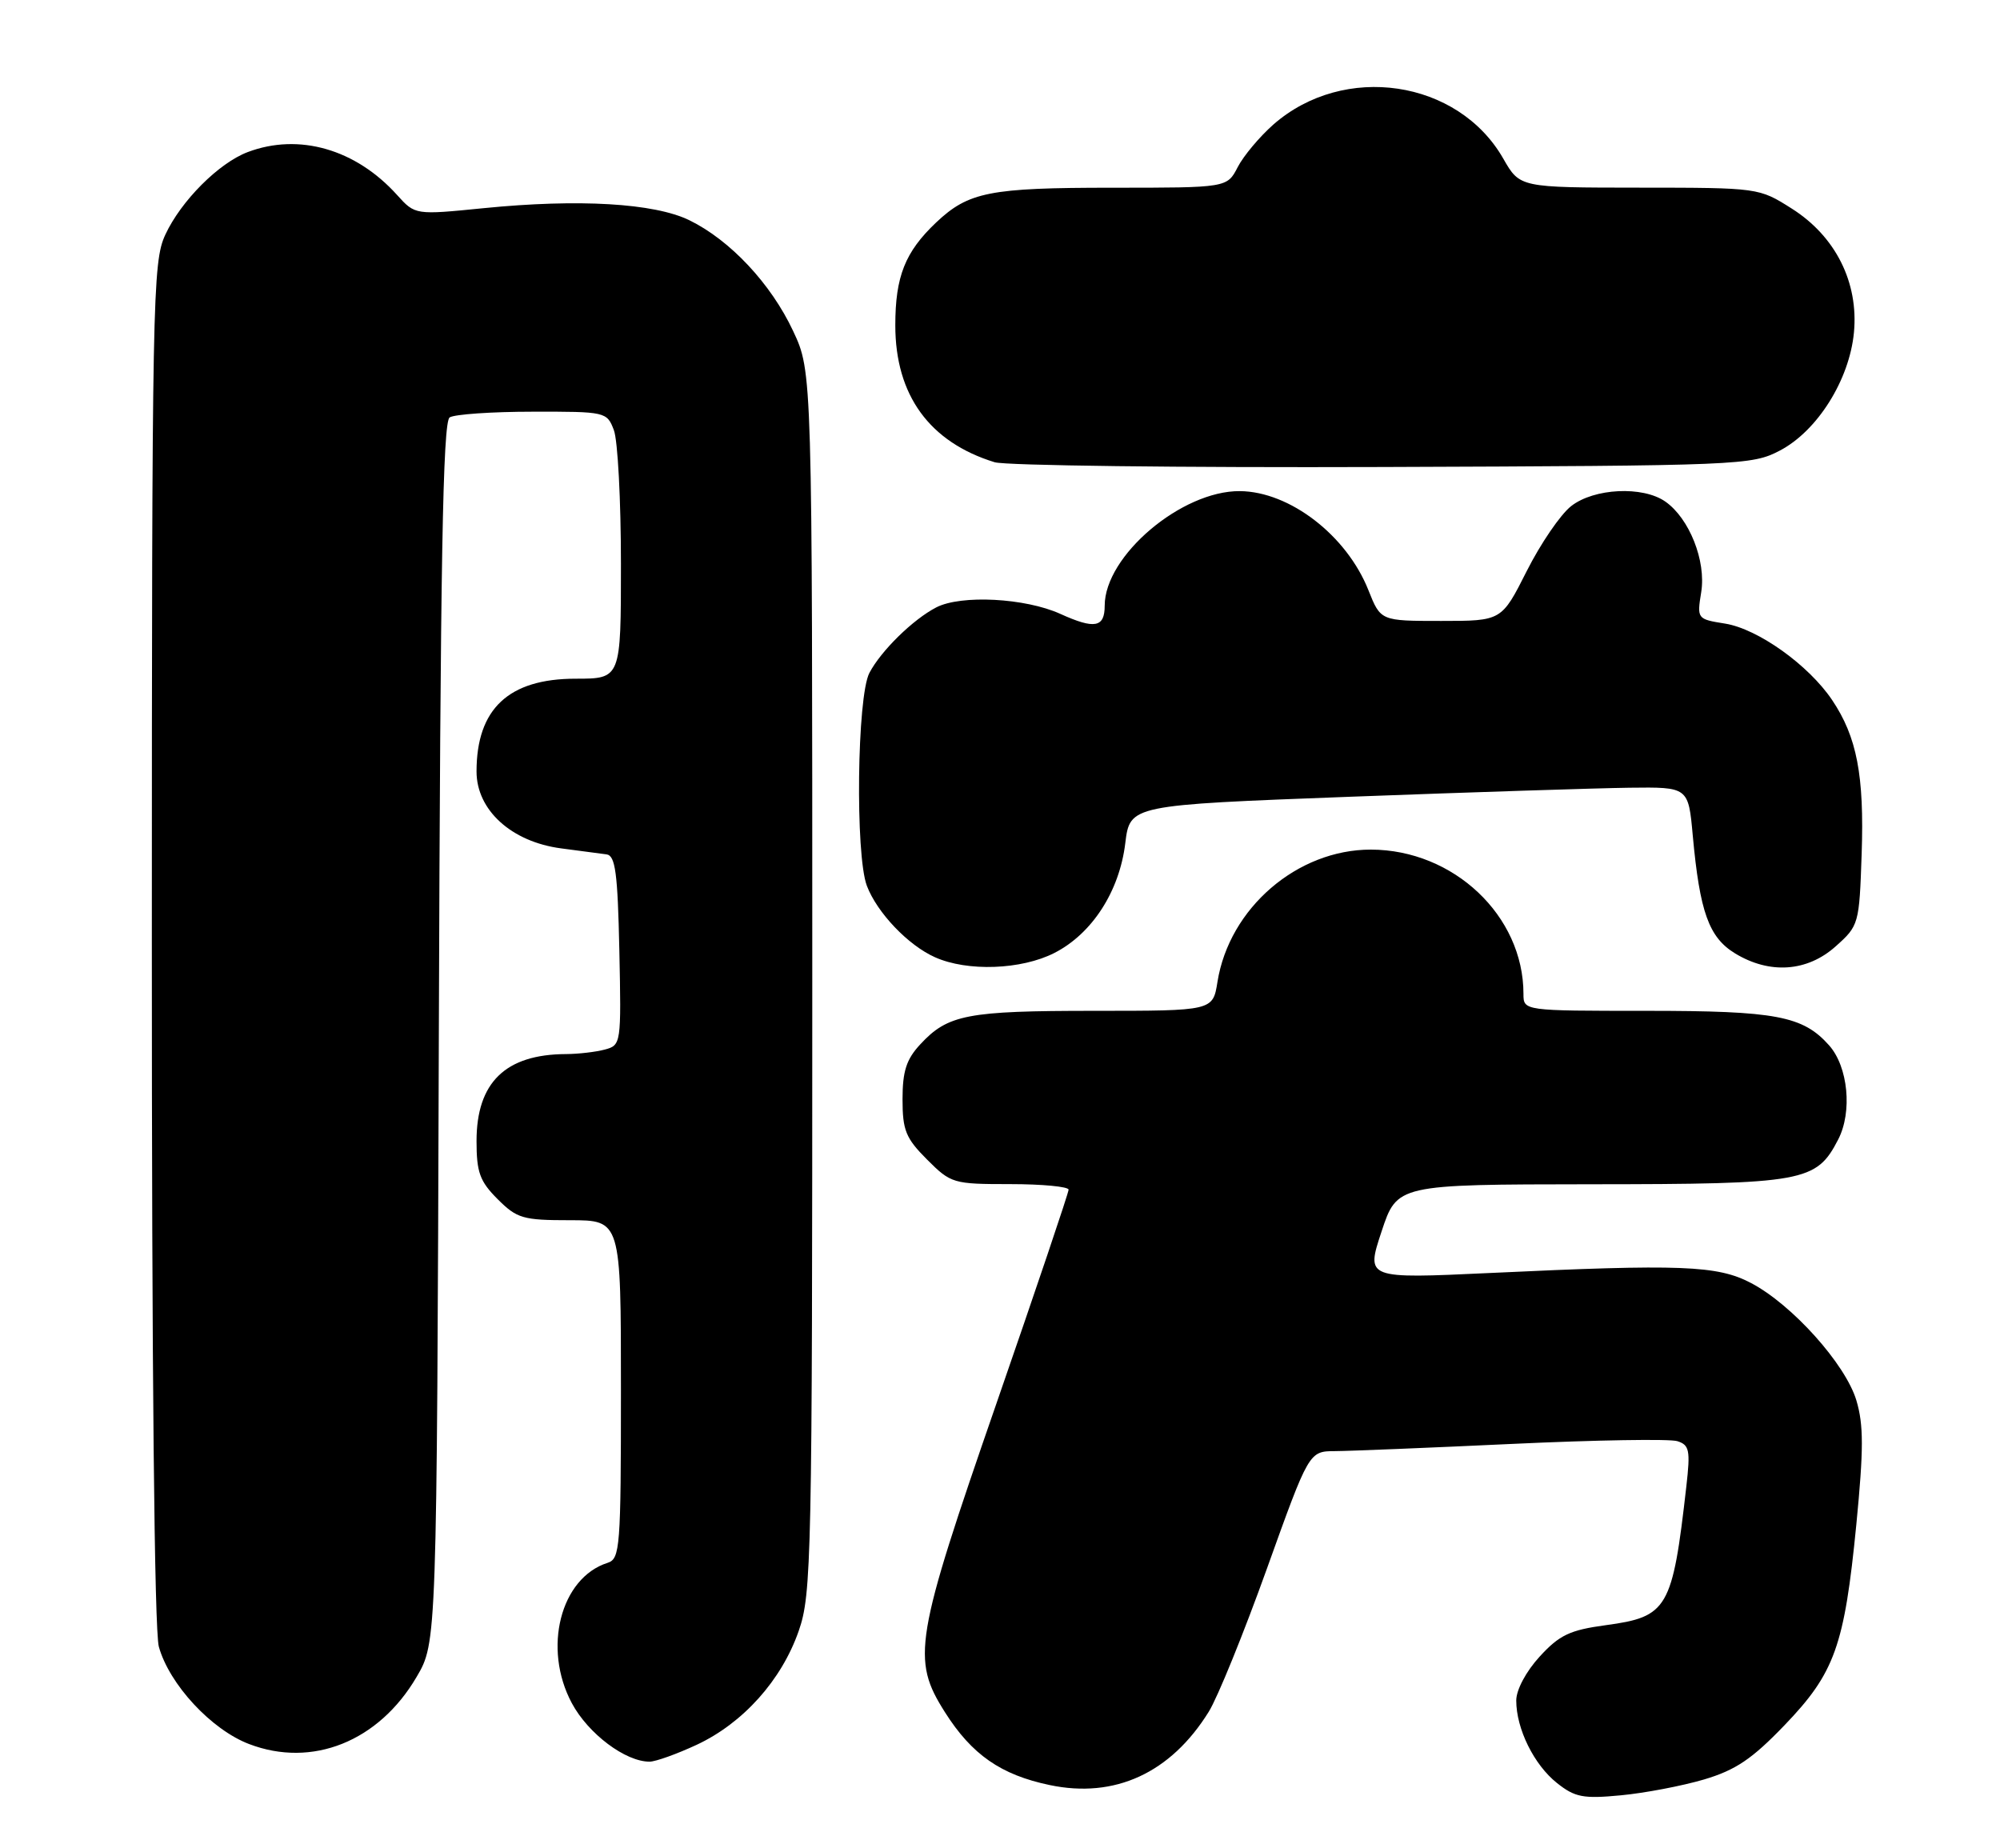 <?xml version="1.0" encoding="UTF-8" standalone="no"?>
<!DOCTYPE svg PUBLIC "-//W3C//DTD SVG 1.1//EN" "http://www.w3.org/Graphics/SVG/1.1/DTD/svg11.dtd" >
<svg xmlns="http://www.w3.org/2000/svg" xmlns:xlink="http://www.w3.org/1999/xlink" version="1.1" viewBox="0 0 277 256">
 <g >
 <path fill="currentColor"
d=" M 236.00 246.46 C 240.38 245.16 242.65 243.63 247.14 238.96 C 254.12 231.70 255.45 227.97 257.10 211.16 C 258.12 200.70 258.12 197.35 257.11 193.96 C 255.60 188.92 248.20 180.68 242.52 177.70 C 237.86 175.25 232.85 175.06 206.34 176.31 C 189.18 177.11 189.18 177.11 191.34 170.58 C 193.50 164.05 193.50 164.05 220.30 164.02 C 249.93 164.00 251.55 163.70 254.59 157.82 C 256.57 153.99 255.97 147.75 253.33 144.78 C 249.70 140.70 245.98 140.00 228.03 140.00 C 211.00 140.00 211.00 140.00 211.00 137.65 C 211.00 126.83 201.33 117.69 189.87 117.67 C 179.67 117.66 170.25 125.77 168.62 135.99 C 167.98 140.00 167.98 140.00 151.55 140.00 C 133.95 140.00 131.28 140.51 127.46 144.64 C 125.53 146.71 125.00 148.37 125.00 152.25 C 125.00 156.55 125.45 157.65 128.40 160.60 C 131.71 163.91 132.02 164.00 139.90 164.00 C 144.35 164.00 148.00 164.35 148.00 164.77 C 148.00 165.20 143.50 178.53 138.00 194.40 C 126.66 227.12 126.22 229.80 130.88 237.15 C 134.60 243.02 138.63 245.82 145.38 247.23 C 154.40 249.13 162.15 245.56 167.41 237.08 C 168.64 235.11 172.26 226.19 175.47 217.25 C 181.30 201.00 181.30 201.00 184.90 200.98 C 186.88 200.97 197.93 200.52 209.46 199.98 C 220.98 199.44 231.27 199.27 232.31 199.60 C 233.98 200.13 234.13 200.86 233.56 205.85 C 231.63 222.83 230.99 223.93 222.38 225.09 C 217.43 225.76 215.98 226.45 213.25 229.43 C 211.36 231.49 210.00 234.04 210.00 235.52 C 210.00 239.44 212.46 244.42 215.63 246.94 C 218.13 248.93 219.27 249.15 224.50 248.65 C 227.80 248.34 232.97 247.35 236.00 246.46 Z  M 96.50 241.65 C 102.92 238.65 108.25 232.70 110.62 225.89 C 112.40 220.78 112.50 216.05 112.50 136.00 C 112.50 51.50 112.50 51.50 109.85 45.85 C 106.78 39.29 101.11 33.25 95.47 30.50 C 90.60 28.13 80.15 27.52 67.00 28.83 C 57.50 29.78 57.50 29.78 55.00 27.01 C 49.27 20.65 41.40 18.39 34.32 21.06 C 30.31 22.57 25.07 27.82 22.90 32.50 C 21.13 36.31 21.04 41.06 21.03 130.50 C 21.02 189.55 21.38 225.83 22.00 228.07 C 23.45 233.28 29.27 239.56 34.50 241.55 C 43.23 244.89 52.45 241.20 57.69 232.27 C 60.50 227.50 60.50 227.50 60.78 143.04 C 60.99 77.83 61.33 58.41 62.28 57.81 C 62.95 57.38 68.12 57.02 73.77 57.02 C 83.89 57.00 84.06 57.04 85.02 59.57 C 85.56 60.98 86.00 69.30 86.00 78.07 C 86.00 94.00 86.00 94.00 79.72 94.00 C 70.46 94.00 66.00 98.17 66.00 106.85 C 66.00 112.20 70.83 116.59 77.71 117.50 C 80.34 117.84 83.17 118.22 84.00 118.33 C 85.23 118.49 85.55 120.88 85.78 131.64 C 86.05 144.55 86.02 144.76 83.78 145.36 C 82.53 145.70 80.10 145.98 78.40 145.99 C 70.01 146.02 66.00 149.92 66.00 158.04 C 66.00 162.36 66.45 163.61 68.92 166.08 C 71.60 168.76 72.43 169.00 78.92 169.00 C 86.00 169.00 86.00 169.00 86.00 192.43 C 86.00 214.32 85.88 215.90 84.16 216.45 C 77.62 218.53 75.13 228.30 79.20 235.89 C 81.47 240.13 86.64 244.01 89.98 243.99 C 90.82 243.98 93.75 242.93 96.50 241.65 Z  M 146.04 131.98 C 151.25 129.32 155.04 123.46 155.85 116.79 C 156.50 111.50 156.50 111.50 187.00 110.35 C 203.78 109.72 221.18 109.16 225.67 109.10 C 233.84 109.00 233.84 109.00 234.45 115.75 C 235.42 126.32 236.68 129.83 240.30 132.04 C 245.09 134.96 250.29 134.60 254.23 131.08 C 257.45 128.21 257.51 128.01 257.84 118.27 C 258.21 107.40 257.18 102.05 253.74 96.94 C 250.48 92.10 243.47 87.10 238.93 86.37 C 235.05 85.75 235.02 85.72 235.62 82.00 C 236.31 77.68 233.97 71.79 230.65 69.47 C 227.52 67.28 220.77 67.61 217.60 70.10 C 216.12 71.26 213.36 75.31 211.45 79.10 C 207.97 86.00 207.97 86.00 199.60 86.00 C 191.22 86.00 191.22 86.00 189.53 81.75 C 186.52 74.16 178.63 68.08 171.72 68.02 C 163.65 67.96 153.00 76.98 153.00 83.89 C 153.00 86.92 151.61 87.18 146.85 85.02 C 142.00 82.82 133.12 82.35 129.68 84.12 C 126.46 85.78 122.02 90.13 120.41 93.20 C 118.70 96.48 118.44 118.39 120.06 122.68 C 121.47 126.40 125.77 130.92 129.50 132.58 C 133.99 134.59 141.46 134.32 146.04 131.98 Z  M 246.50 62.41 C 251.70 59.69 256.14 52.63 256.77 46.06 C 257.43 39.13 254.23 32.73 248.16 28.89 C 243.62 26.01 243.58 26.00 227.05 25.99 C 210.50 25.98 210.50 25.98 208.21 21.98 C 201.95 11.02 186.14 8.67 176.36 17.25 C 174.46 18.93 172.23 21.58 171.42 23.15 C 169.95 26.00 169.95 26.00 154.04 26.00 C 137.07 26.00 134.14 26.58 129.66 30.81 C 125.35 34.89 124.00 38.30 124.00 45.06 C 124.00 54.73 128.73 61.24 137.76 64.02 C 139.27 64.48 163.45 64.78 191.50 64.68 C 241.11 64.50 242.61 64.44 246.50 62.41 Z "/>
</g>
</svg>